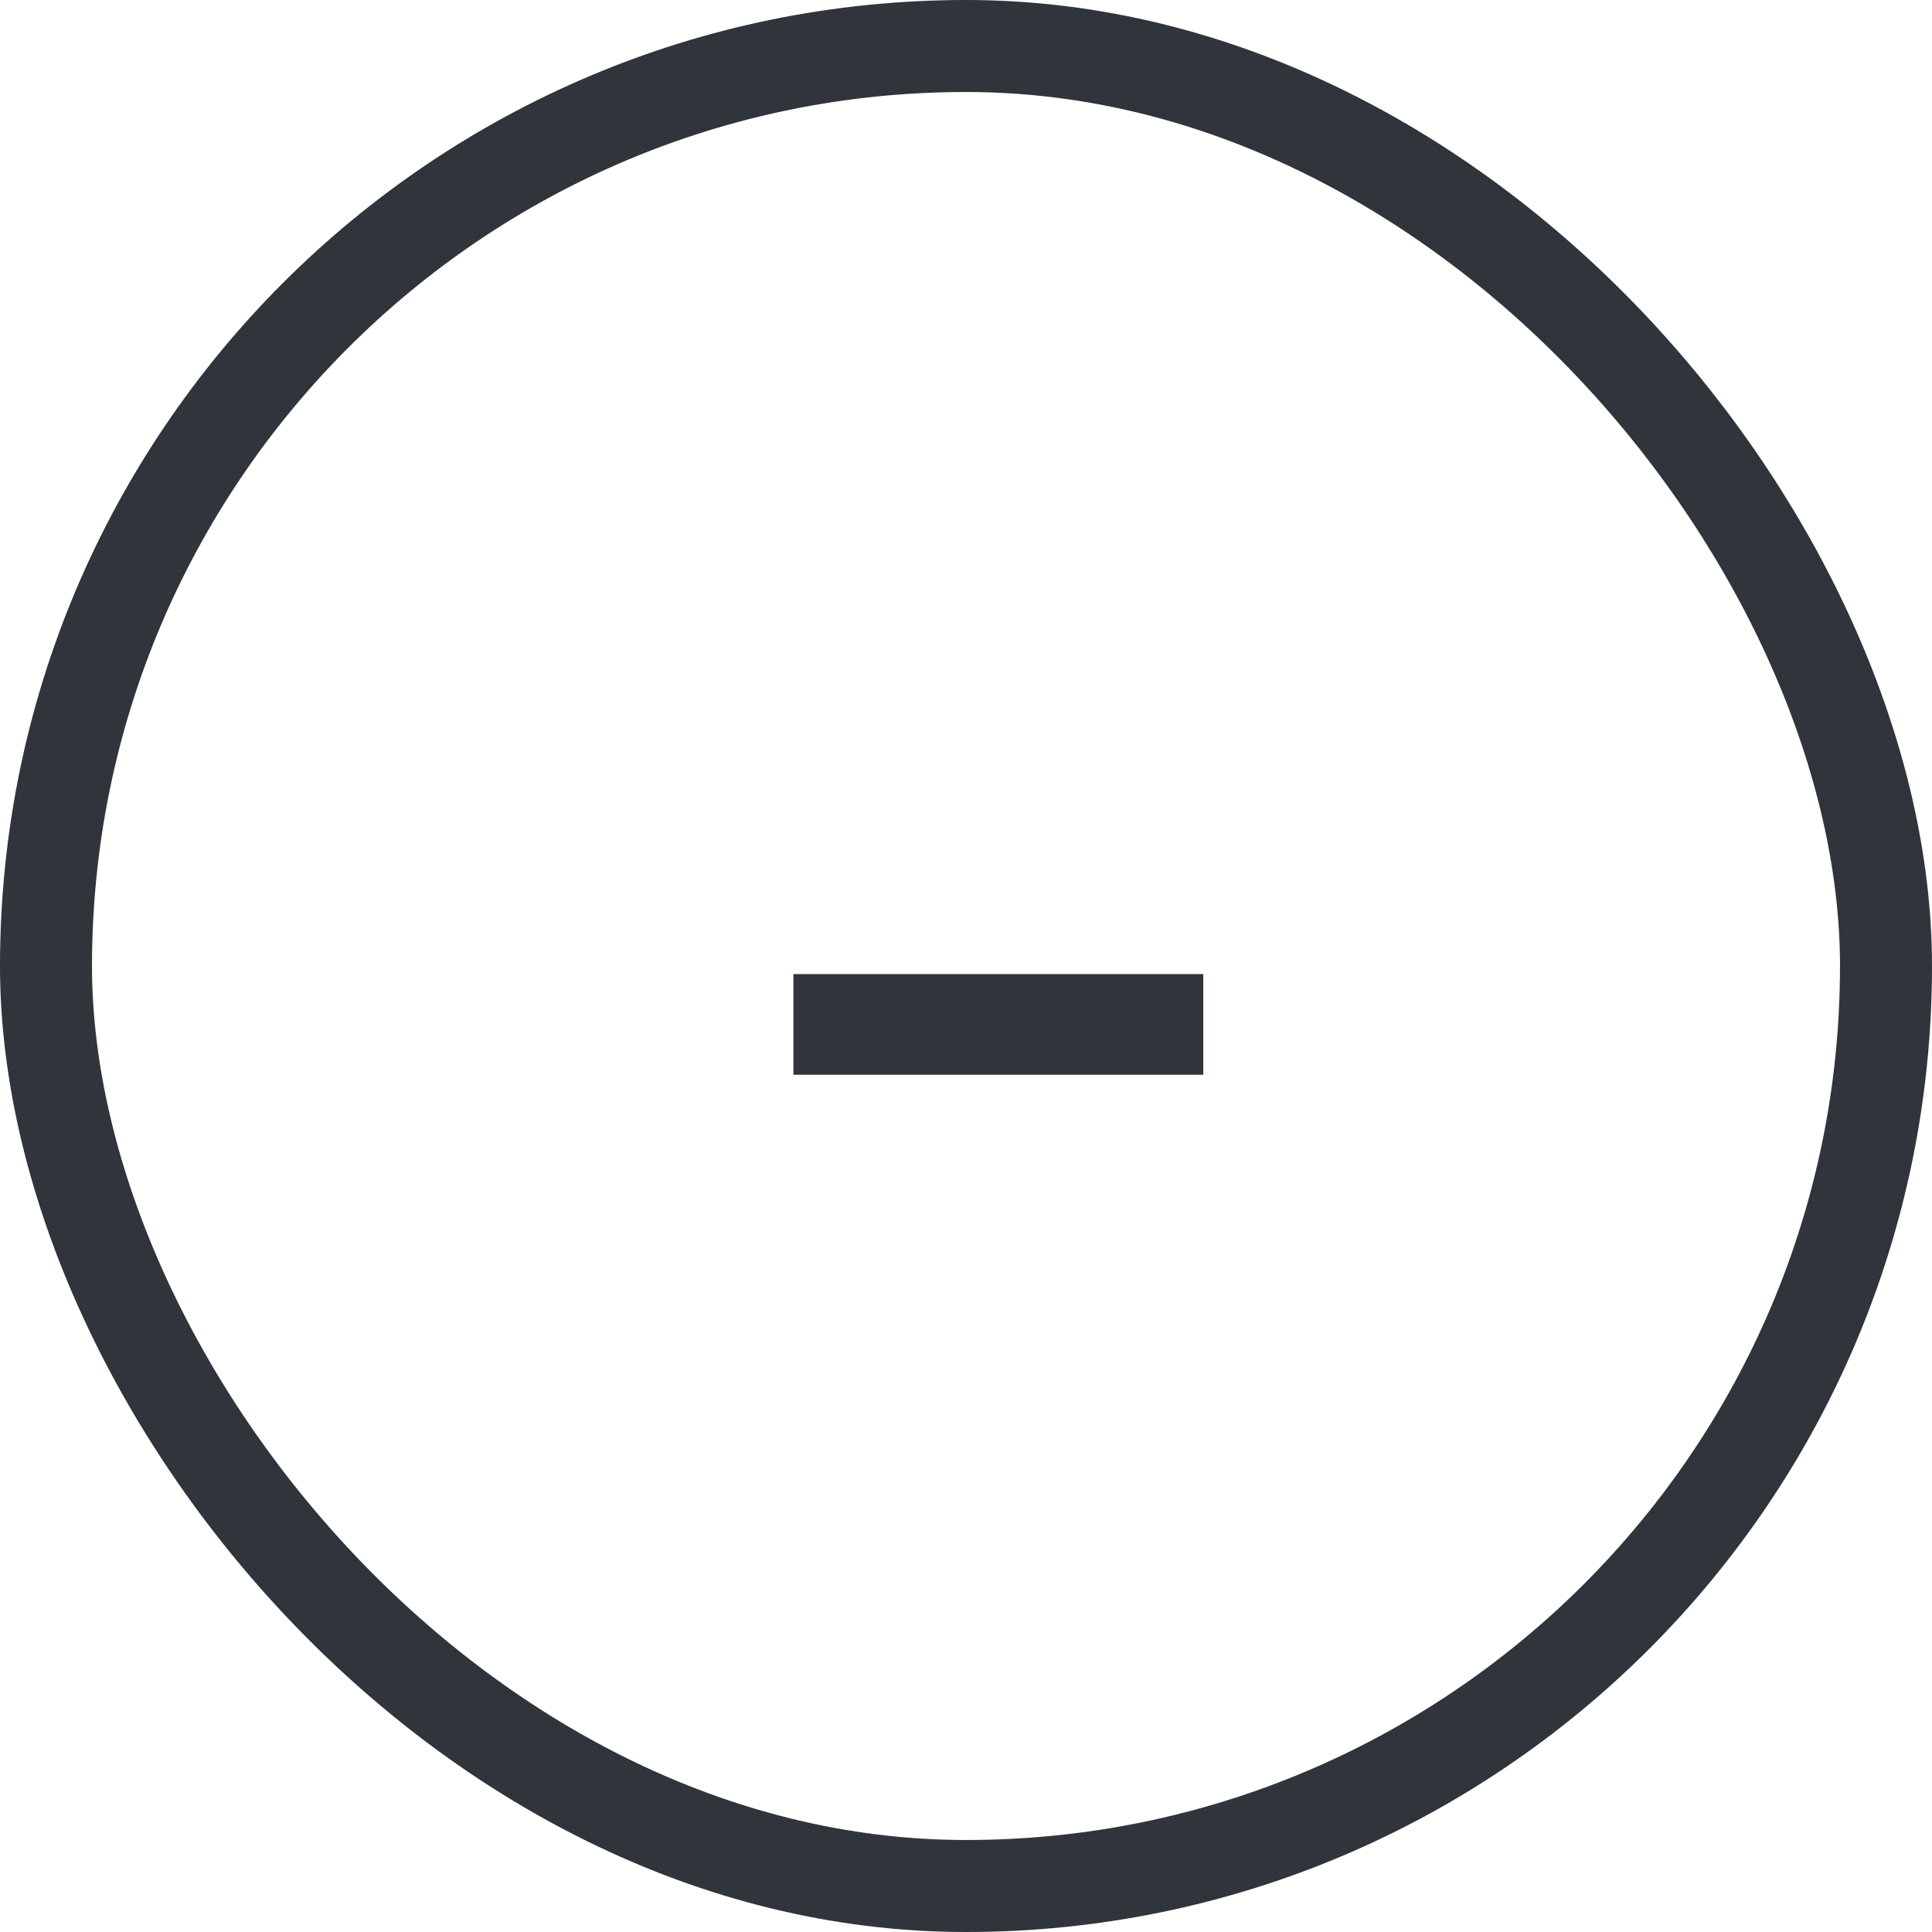 <svg width="21" height="21" viewBox="0 0 21 21" fill="none" xmlns="http://www.w3.org/2000/svg">
<rect x="0.5" y="0.5" width="20" height="20" rx="10" stroke="#30343B"/>
<path d="M13.079 10.588V11.682H8.624V10.588H13.079Z" fill="#30343B"/>
</svg>
